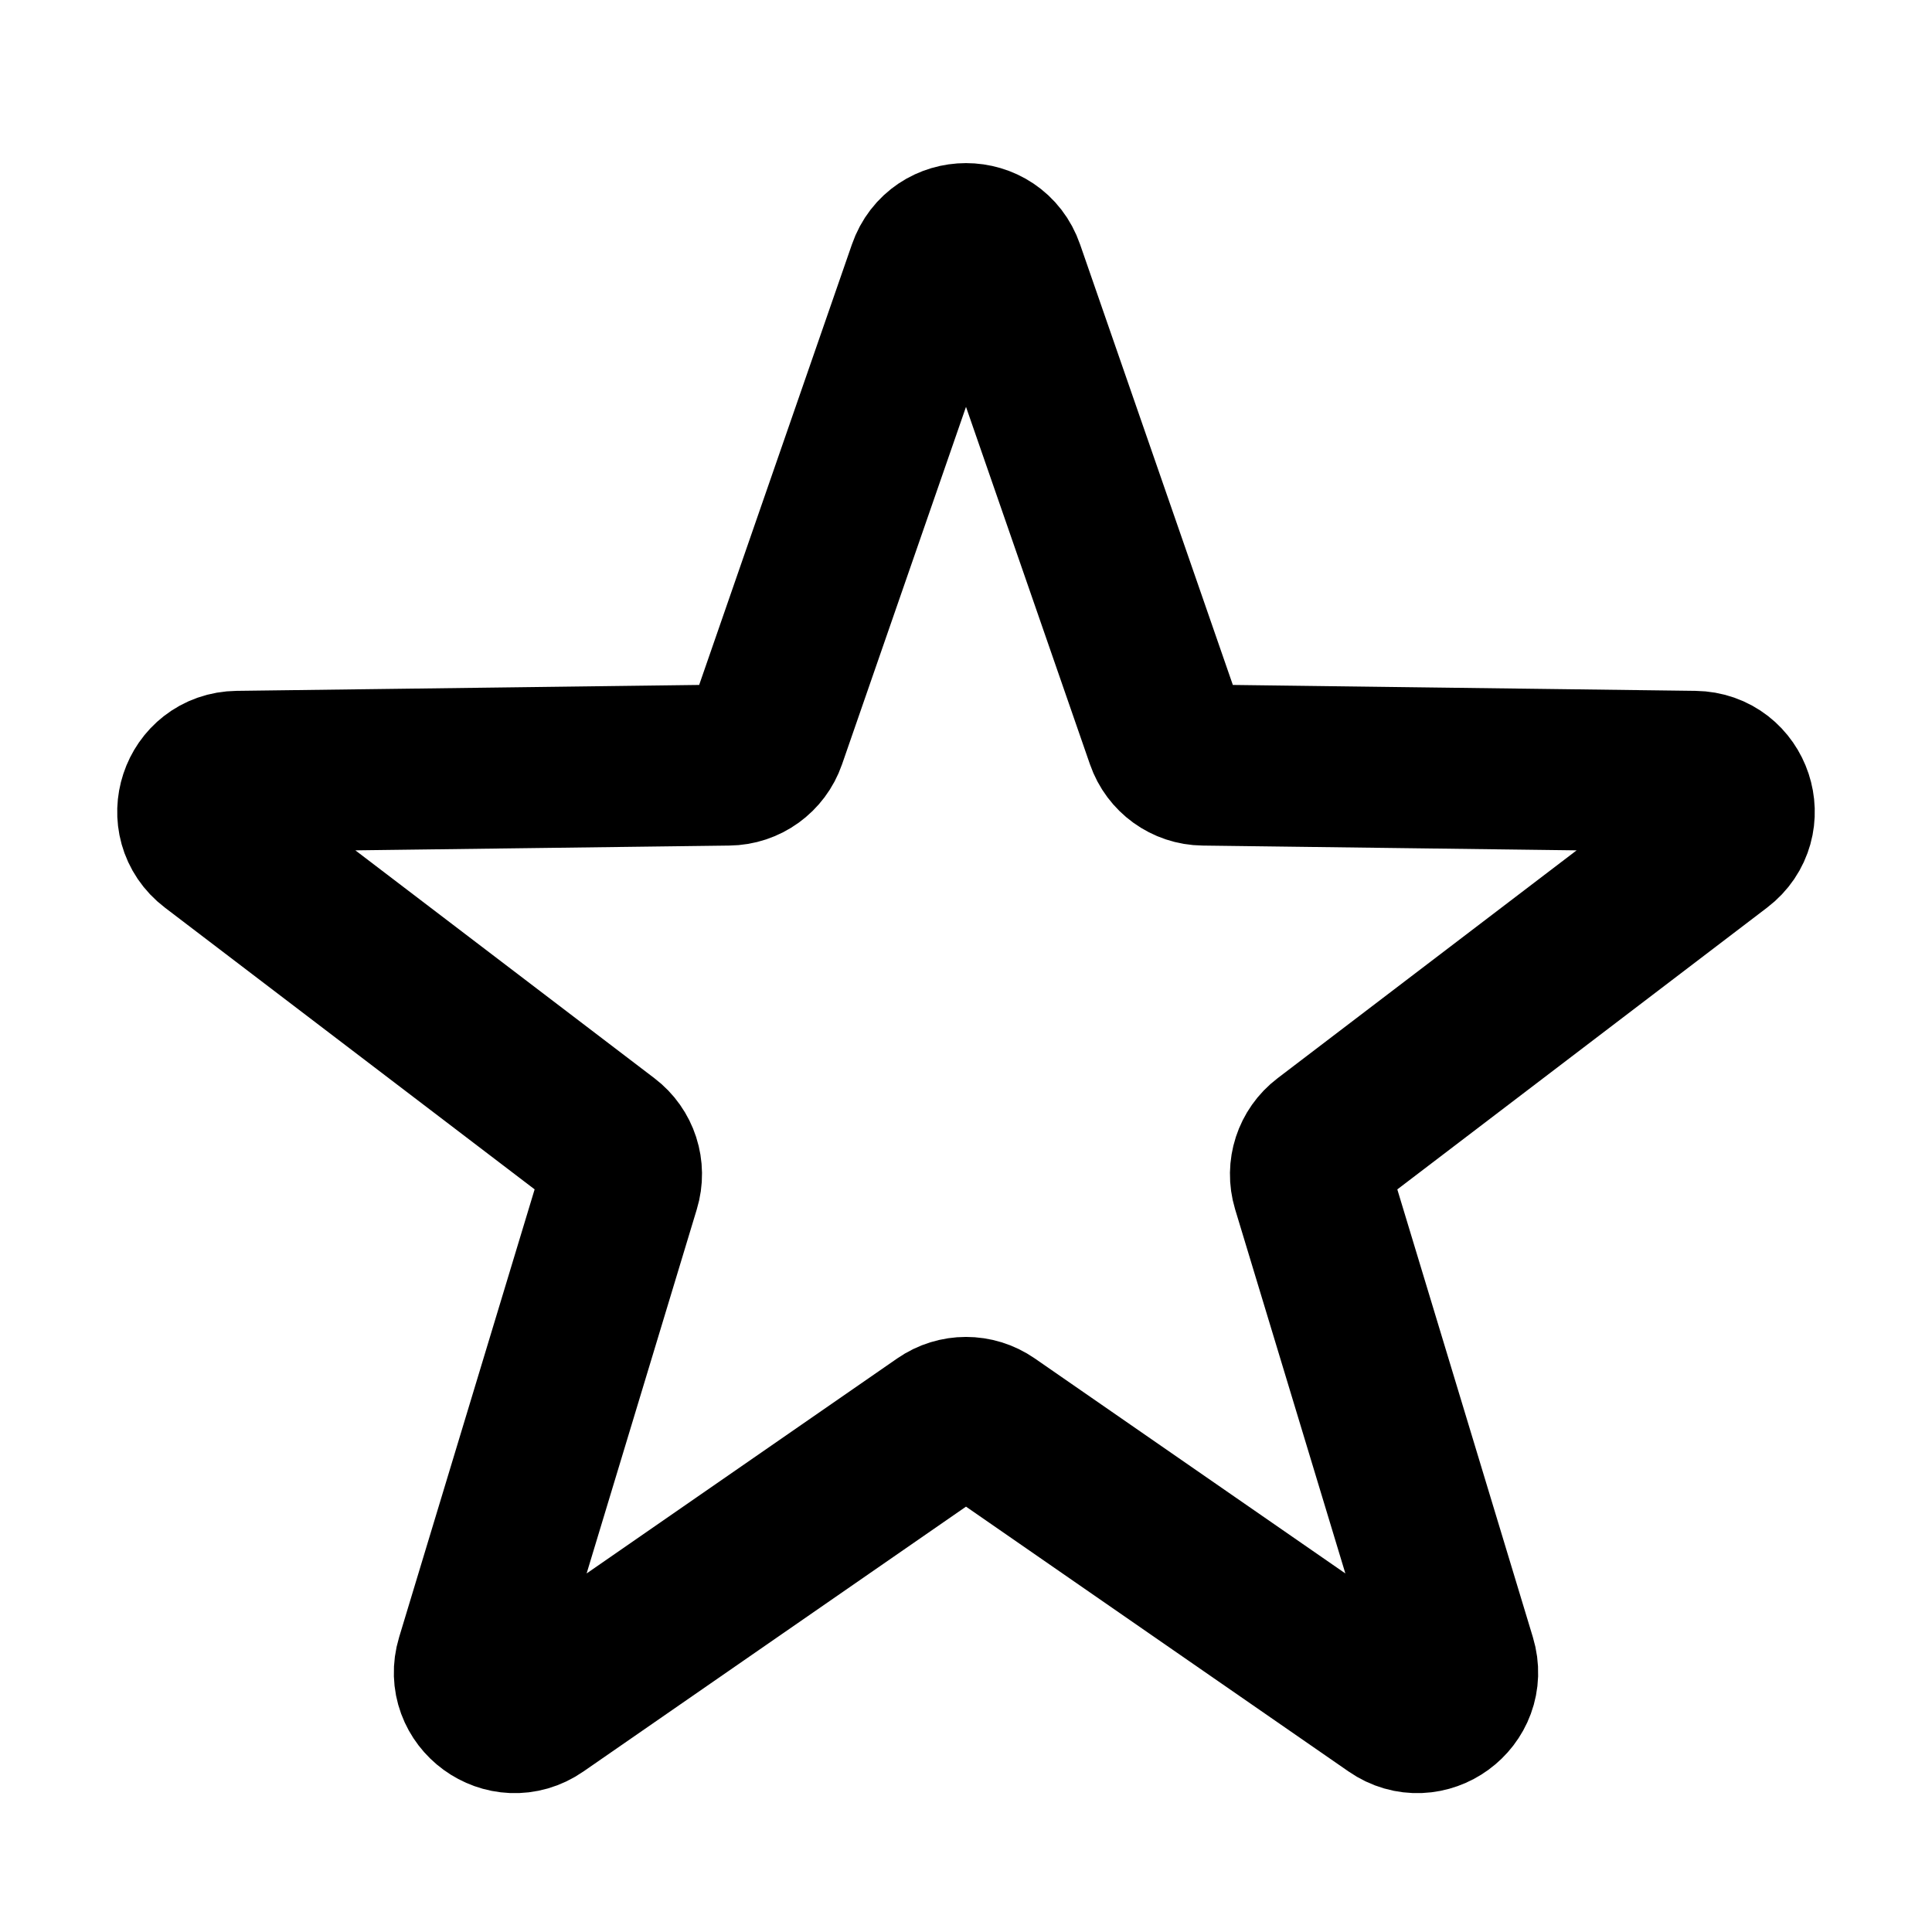 <svg width="24" height="24" viewBox="0 0 24 24" fill="none" xmlns="http://www.w3.org/2000/svg">
<path d="M11.528 3.363C11.683 2.914 12.317 2.914 12.472 3.363L14.485 9.168C14.554 9.367 14.74 9.502 14.951 9.504L21.049 9.582C21.525 9.588 21.724 10.191 21.346 10.479L16.476 14.19C16.31 14.316 16.24 14.532 16.3 14.732L18.085 20.628C18.222 21.081 17.711 21.454 17.322 21.184L12.285 17.697C12.113 17.578 11.887 17.578 11.715 17.697L6.678 21.184C6.289 21.454 5.778 21.081 5.915 20.628L7.699 14.732C7.76 14.532 7.69 14.316 7.524 14.19L2.654 10.479C2.276 10.191 2.475 9.588 2.951 9.582L9.049 9.504C9.26 9.502 9.446 9.367 9.515 9.168L11.528 3.363Z" stroke="currentColor" stroke-width="2" stroke-linejoin="round"/>
</svg>
